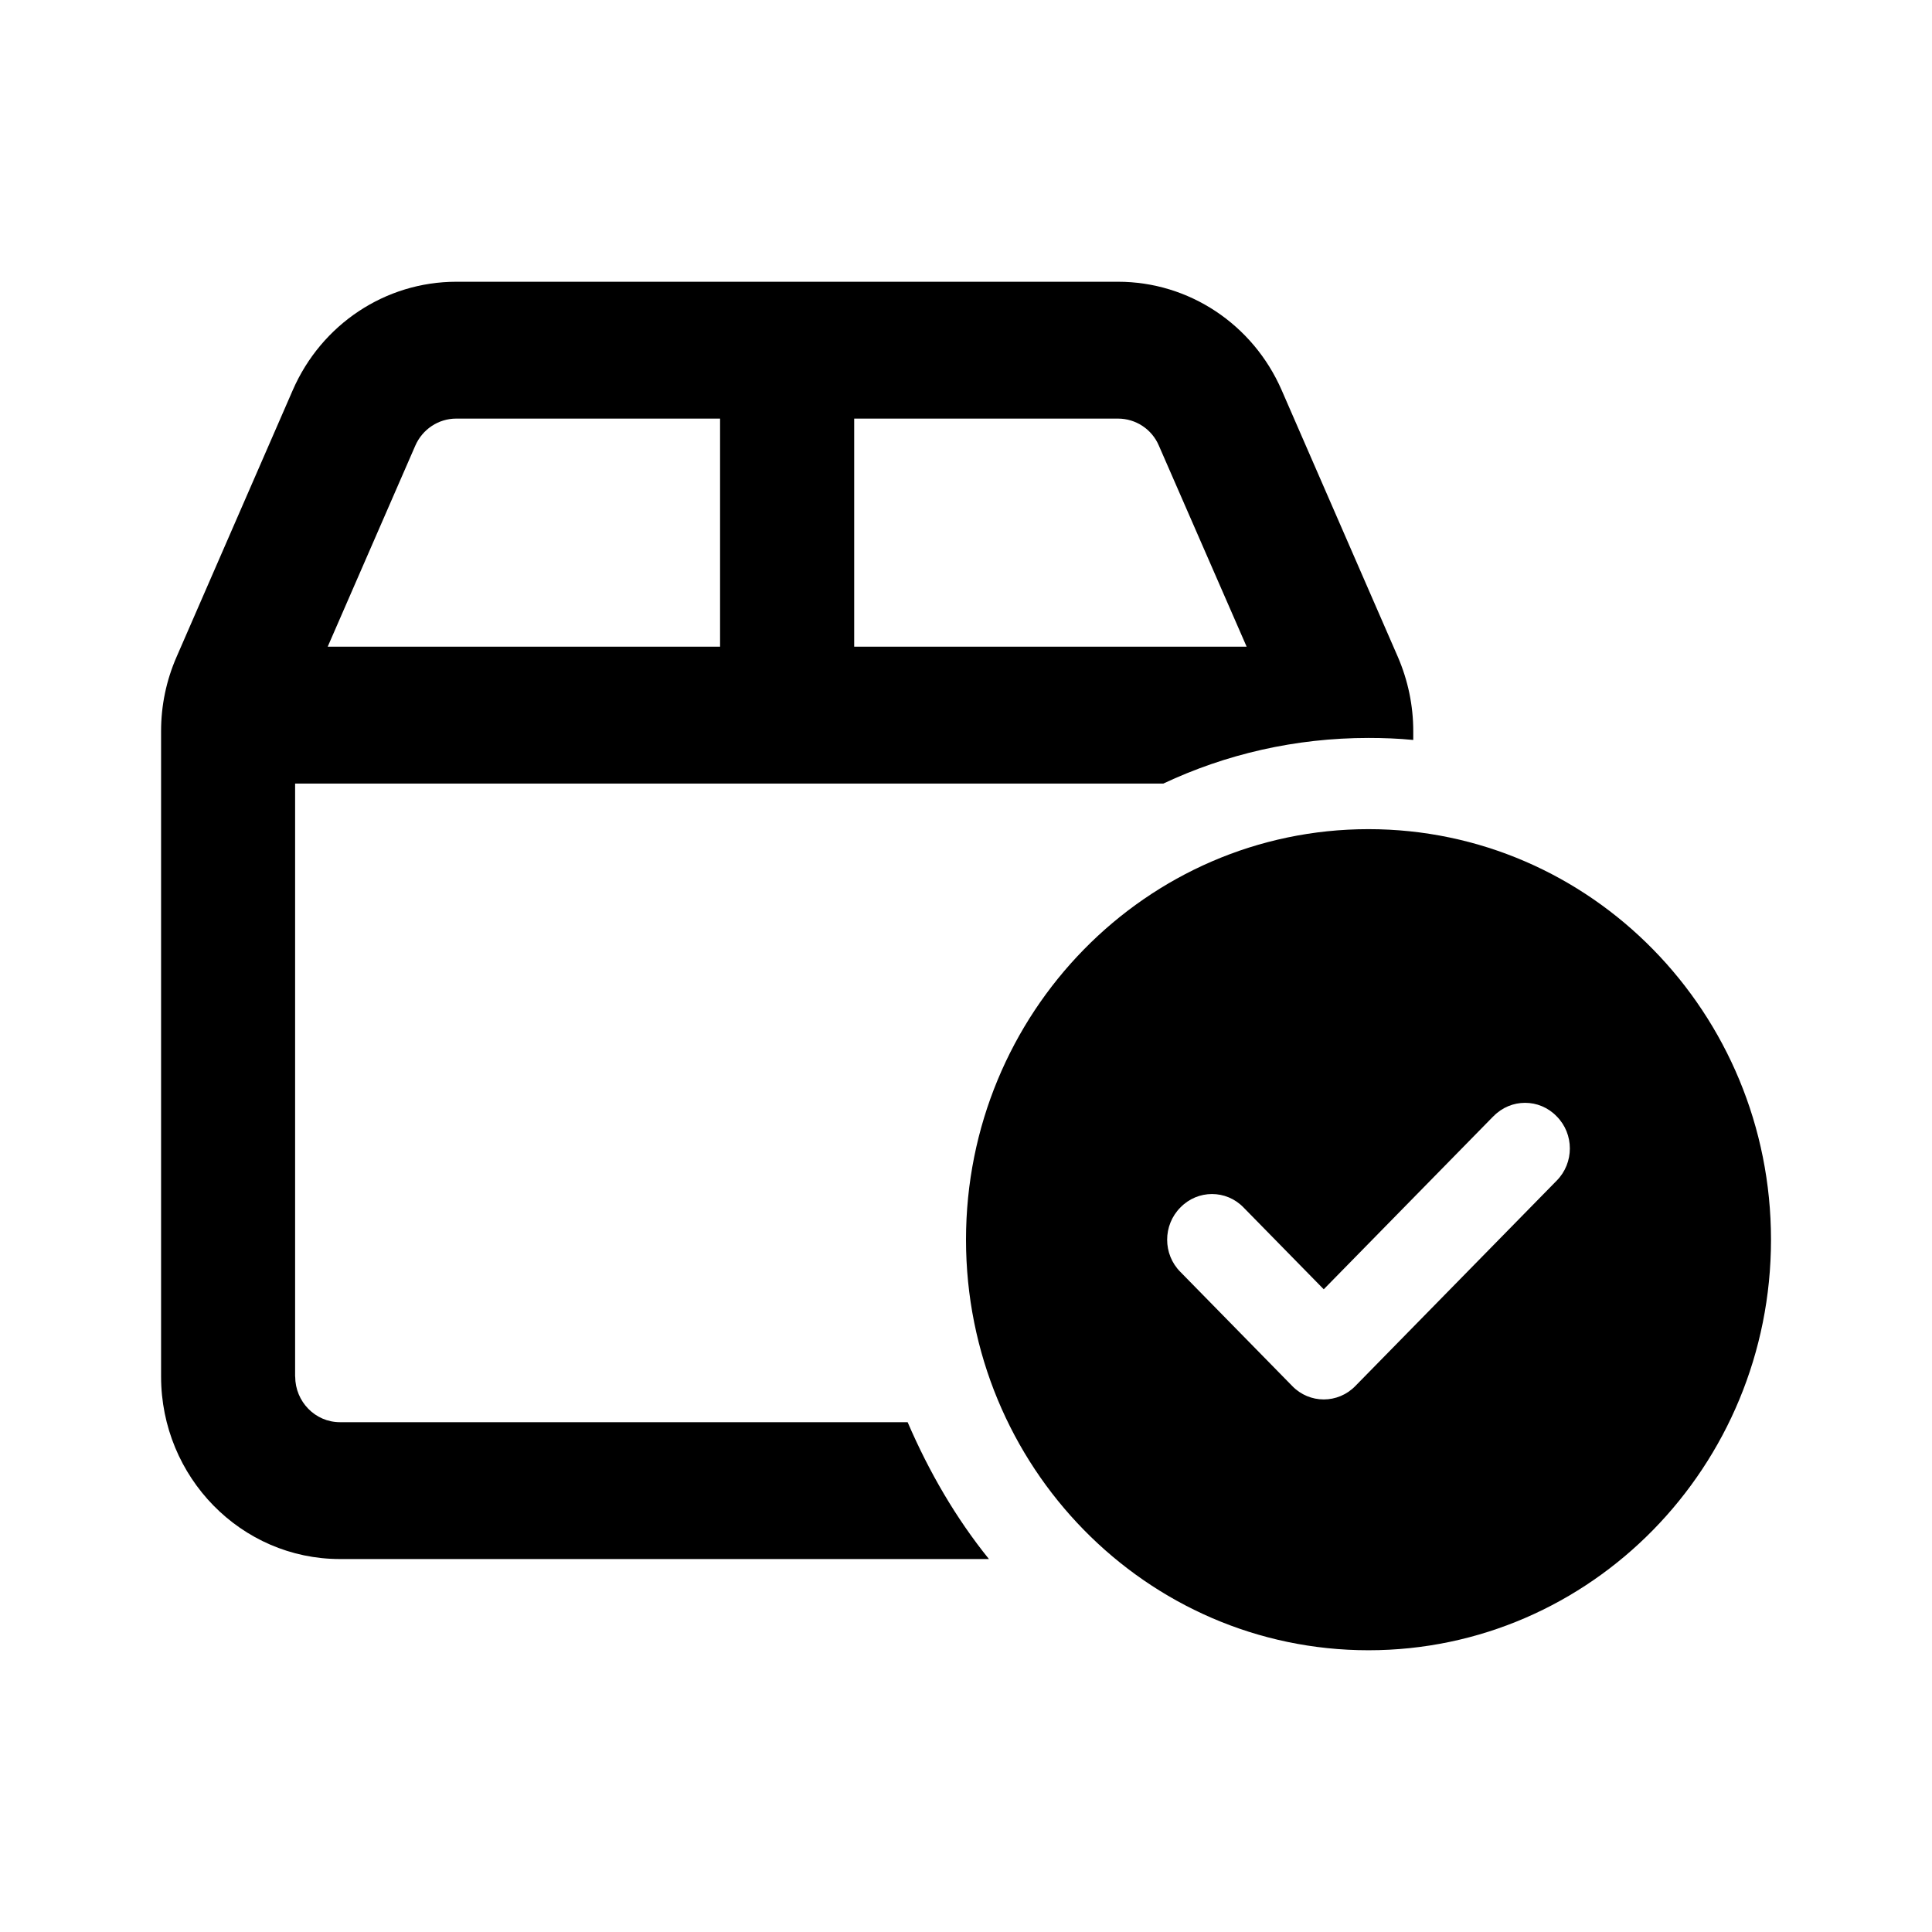 <!-- Generated by IcoMoon.io -->
<svg version="1.1" xmlns="http://www.w3.org/2000/svg" width="24" height="24" viewBox="0 0 24 24">
<title>package-check</title>
<path d="M3.667 17.1c0 0.312 0.249 0.567 0.556 0.567h7.052c0.267 0.62 0.601 1.194 1.010 1.7h-8.062c-1.227 0-2.222-1.017-2.222-2.267v-8.018c0-0.319 0.065-0.63 0.192-0.921l1.444-3.315c0.357-0.819 1.152-1.346 2.031-1.346h8.222c0.879 0 1.674 0.528 2.031 1.346l1.444 3.315c0.125 0.29 0.191 0.602 0.191 0.921v0.11c-0.184-0.018-0.368-0.025-0.556-0.025-0.91 0-1.774 0.202-2.549 0.567h-10.785v7.367zM13.889 5.2h-3.278v2.833h4.875l-1.090-2.497c-0.087-0.205-0.288-0.336-0.507-0.336zM4.071 8.033h4.874v-2.833h-3.278c-0.22 0-0.419 0.132-0.508 0.336l-1.088 2.497zM22 15.4c0 2.816-2.24 5.1-5 5.1s-5-2.284-5-5.1c0-2.816 2.24-5.1 5-5.1s5 2.284 5 5.1zM18.552 13.866l-2.108 2.15-0.996-1.016c-0.215-0.223-0.569-0.223-0.785 0-0.219 0.22-0.219 0.581 0 0.8l1.389 1.417c0.215 0.223 0.569 0.223 0.785 0l2.5-2.55c0.219-0.22 0.219-0.581 0-0.8-0.215-0.223-0.569-0.223-0.785 0z"></path>
</svg>
